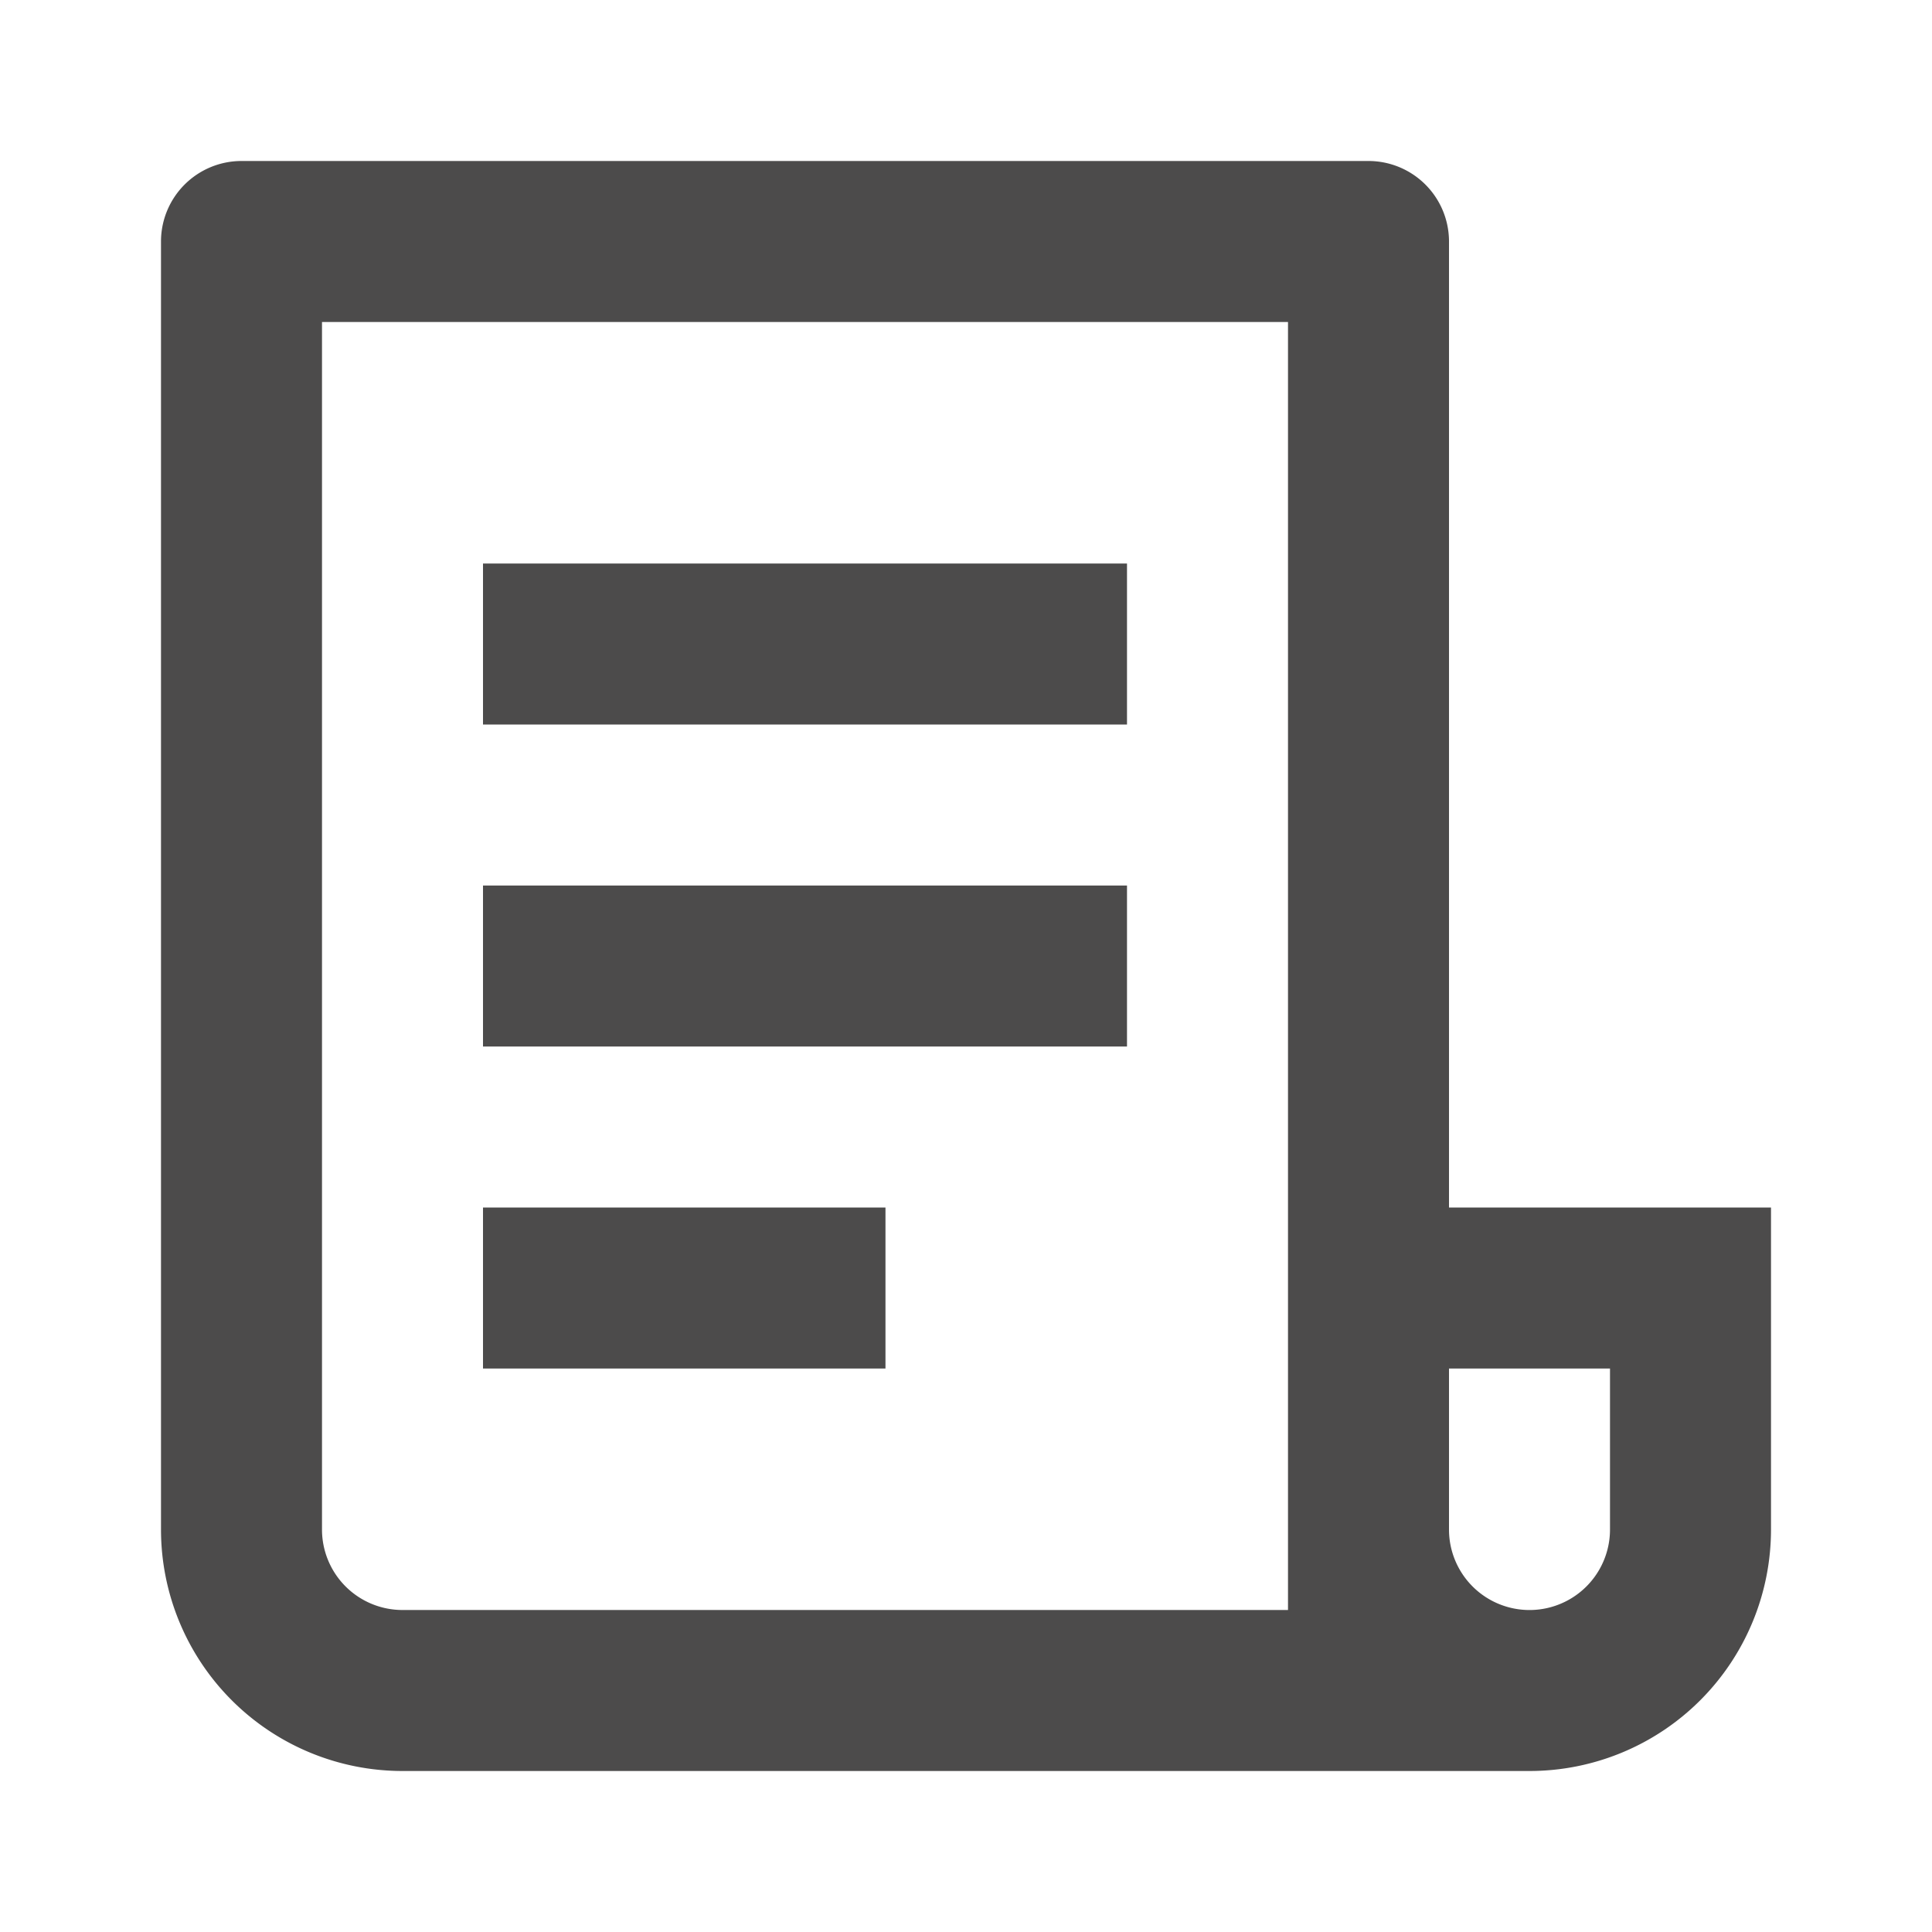 <svg id="Group_174" data-name="Group 174" xmlns="http://www.w3.org/2000/svg" width="40.5" height="40.5" viewBox="0 0 40.5 40.5">
  <path id="Path_1470" data-name="Path 1470" d="M0,0H40.5V40.5H0Z" fill="none"/>
  <path id="Path_1471" data-name="Path 1471" d="M30.688,35.75H7.062A5.063,5.063,0,0,1,2,30.688v-27A1.688,1.688,0,0,1,3.688,2H27.313A1.688,1.688,0,0,1,29,3.688v20.25h6.75v6.75A5.063,5.063,0,0,1,30.688,35.75ZM29,27.313v3.375a1.687,1.687,0,0,0,3.375,0V27.313Zm-3.375,5.062v-27H5.375V30.688a1.687,1.687,0,0,0,1.687,1.687ZM8.75,10.438h13.5v3.375H8.75Zm0,6.75h13.5v3.375H8.75Zm0,6.75h8.437v3.375H8.75Z" transform="translate(1.375 1.375)" fill="#4c4b4b"/>
</svg>
